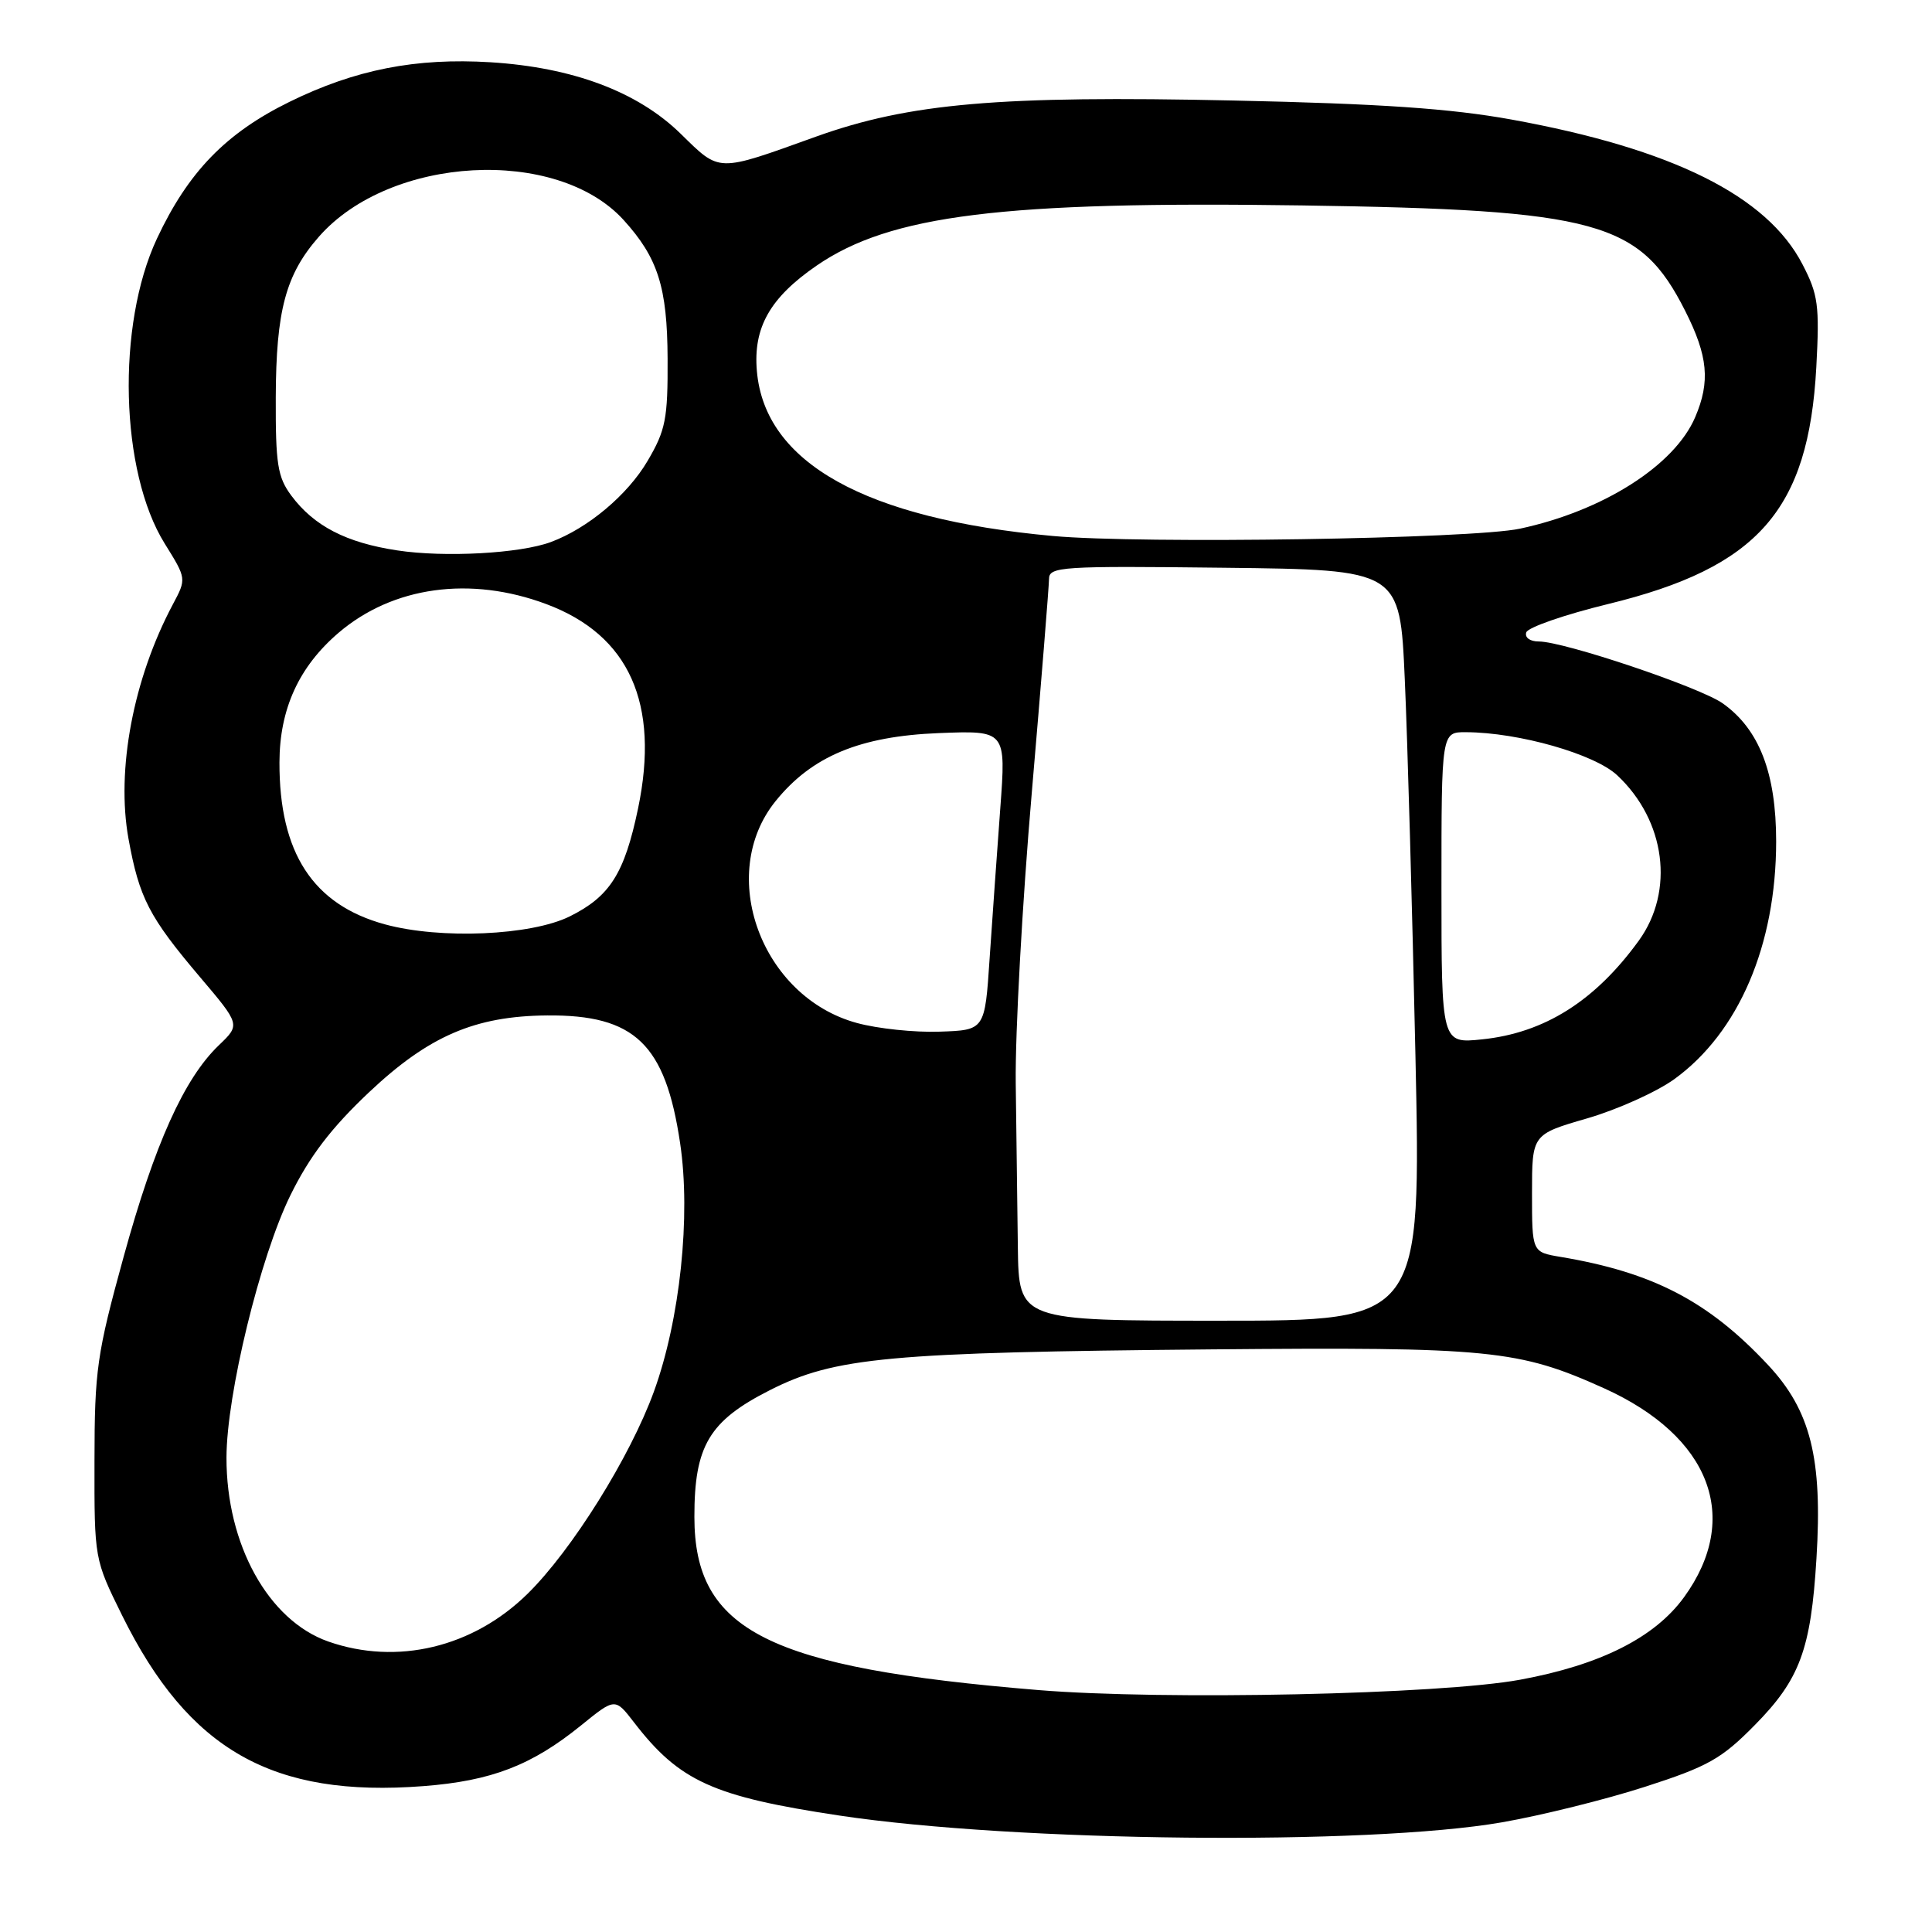 <?xml version="1.0" encoding="UTF-8" standalone="no"?>
<!DOCTYPE svg PUBLIC "-//W3C//DTD SVG 1.1//EN" "http://www.w3.org/Graphics/SVG/1.1/DTD/svg11.dtd" >
<svg xmlns="http://www.w3.org/2000/svg" xmlns:xlink="http://www.w3.org/1999/xlink" version="1.1" viewBox="0 0 256 256">
 <g >
 <path fill="currentColor"
d=" M 199.00 241.47 C 204.22 240.56 212.78 238.44 218.00 236.75 C 226.32 234.07 228.12 233.05 232.51 228.59 C 238.49 222.53 239.96 218.56 240.69 206.50 C 241.51 193.24 239.92 186.90 234.27 180.86 C 226.37 172.41 219.02 168.59 206.75 166.54 C 203.00 165.91 203.00 165.91 203.00 158.11 C 203.00 150.31 203.00 150.31 210.31 148.19 C 214.33 147.02 219.52 144.68 221.86 142.99 C 230.39 136.81 235.34 125.24 235.35 111.50 C 235.35 102.44 233.11 96.63 228.27 93.20 C 225.25 91.06 207.24 85.00 203.90 85.00 C 202.73 85.00 202.01 84.48 202.24 83.79 C 202.46 83.13 207.33 81.44 213.07 80.04 C 232.97 75.19 239.64 67.60 240.67 48.66 C 241.11 40.46 240.92 39.03 238.83 35.01 C 234.13 25.94 221.58 19.71 200.28 15.84 C 192.22 14.38 182.95 13.74 163.50 13.32 C 132.37 12.64 120.49 13.67 108.11 18.11 C 94.87 22.87 95.47 22.88 90.17 17.70 C 84.48 12.15 75.91 8.93 65.00 8.25 C 55.10 7.64 47.07 9.22 38.37 13.49 C 29.92 17.64 24.93 22.79 20.79 31.63 C 15.42 43.12 15.91 62.51 21.82 72.02 C 24.72 76.68 24.72 76.68 22.90 80.09 C 17.66 89.94 15.37 102.03 17.03 111.16 C 18.45 118.98 19.75 121.50 26.47 129.43 C 31.85 135.77 31.85 135.77 29.01 138.49 C 24.40 142.90 20.50 151.57 16.39 166.50 C 12.84 179.40 12.53 181.52 12.52 193.55 C 12.50 206.59 12.50 206.60 16.18 214.05 C 25.02 231.92 36.13 238.21 56.11 236.67 C 65.12 235.98 70.46 233.92 77.00 228.62 C 81.50 224.97 81.50 224.97 84.00 228.21 C 90.02 236.03 94.47 238.05 111.23 240.57 C 134.53 244.08 181.20 244.56 199.00 241.47 Z  M 137.56 223.94 C 101.75 220.99 92.01 216.09 92.01 201.00 C 92.00 191.58 93.97 188.28 102.00 184.21 C 110.62 179.84 117.73 179.19 160.50 178.80 C 197.46 178.47 201.23 178.85 212.56 183.96 C 226.64 190.33 230.77 201.12 223.15 211.63 C 219.27 216.98 212.07 220.61 201.43 222.57 C 190.80 224.53 154.22 225.31 137.56 223.94 Z  M 43.50 217.51 C 35.56 214.72 29.99 204.66 30.01 193.14 C 30.02 184.77 34.47 166.54 38.48 158.38 C 41.02 153.22 43.88 149.47 48.89 144.74 C 56.81 137.27 62.93 134.63 72.50 134.55 C 84.12 134.45 88.17 138.34 90.12 151.48 C 91.56 161.13 90.11 174.85 86.65 184.38 C 83.51 193.03 75.77 205.43 69.90 211.19 C 62.67 218.30 52.60 220.70 43.50 217.51 Z  M 134.87 165.25 C 134.80 159.89 134.67 150.10 134.59 143.50 C 134.51 136.90 135.46 119.58 136.72 105.00 C 137.97 90.42 138.99 77.70 139.00 76.73 C 139.00 75.08 140.58 74.98 162.25 75.23 C 185.50 75.50 185.50 75.50 186.14 90.00 C 186.50 97.97 187.13 120.36 187.55 139.75 C 188.31 175.00 188.31 175.00 161.65 175.00 C 135.00 175.00 135.00 175.00 134.87 165.25 Z  M 191.00 117.64 C 191.00 97.00 191.00 97.00 194.25 97.02 C 201.27 97.05 211.30 99.92 214.30 102.74 C 220.70 108.74 221.91 118.06 217.15 124.64 C 211.35 132.64 204.64 136.87 196.39 137.72 C 191.00 138.28 191.00 138.28 191.00 117.64 Z  M 113.54 135.55 C 100.86 132.10 94.91 115.85 102.78 106.14 C 107.58 100.20 113.93 97.56 124.38 97.14 C 133.31 96.79 133.31 96.79 132.54 107.14 C 132.12 112.84 131.48 121.78 131.13 127.00 C 130.50 136.50 130.50 136.50 124.50 136.70 C 121.20 136.82 116.27 136.30 113.54 135.55 Z  M 51.00 122.48 C 41.47 119.88 36.99 113.00 37.03 101.00 C 37.05 93.95 39.60 88.35 44.86 83.85 C 52.05 77.70 62.33 76.28 72.40 80.05 C 83.37 84.15 87.44 93.21 84.55 107.11 C 82.75 115.73 80.83 118.78 75.49 121.43 C 70.35 123.97 58.35 124.49 51.00 122.48 Z  M 52.63 72.93 C 45.87 71.91 41.60 69.70 38.60 65.67 C 36.78 63.22 36.51 61.48 36.54 52.67 C 36.58 41.13 37.86 36.37 42.26 31.36 C 51.70 20.61 73.76 19.40 82.63 29.15 C 87.18 34.16 88.42 38.06 88.46 47.50 C 88.50 55.50 88.20 57.01 85.81 61.07 C 83.17 65.57 77.90 70.00 73.00 71.82 C 68.92 73.34 58.92 73.89 52.63 72.93 Z  M 139.50 71.02 C 114.64 68.75 101.33 61.33 100.29 49.16 C 99.79 43.39 102.03 39.45 108.20 35.20 C 117.97 28.48 132.86 26.64 172.52 27.22 C 211.74 27.80 217.30 29.33 223.29 41.18 C 226.32 47.17 226.64 50.56 224.62 55.28 C 221.89 61.67 212.43 67.69 201.41 70.05 C 195.09 71.41 151.23 72.09 139.50 71.02 Z "/>
</g>
</svg>